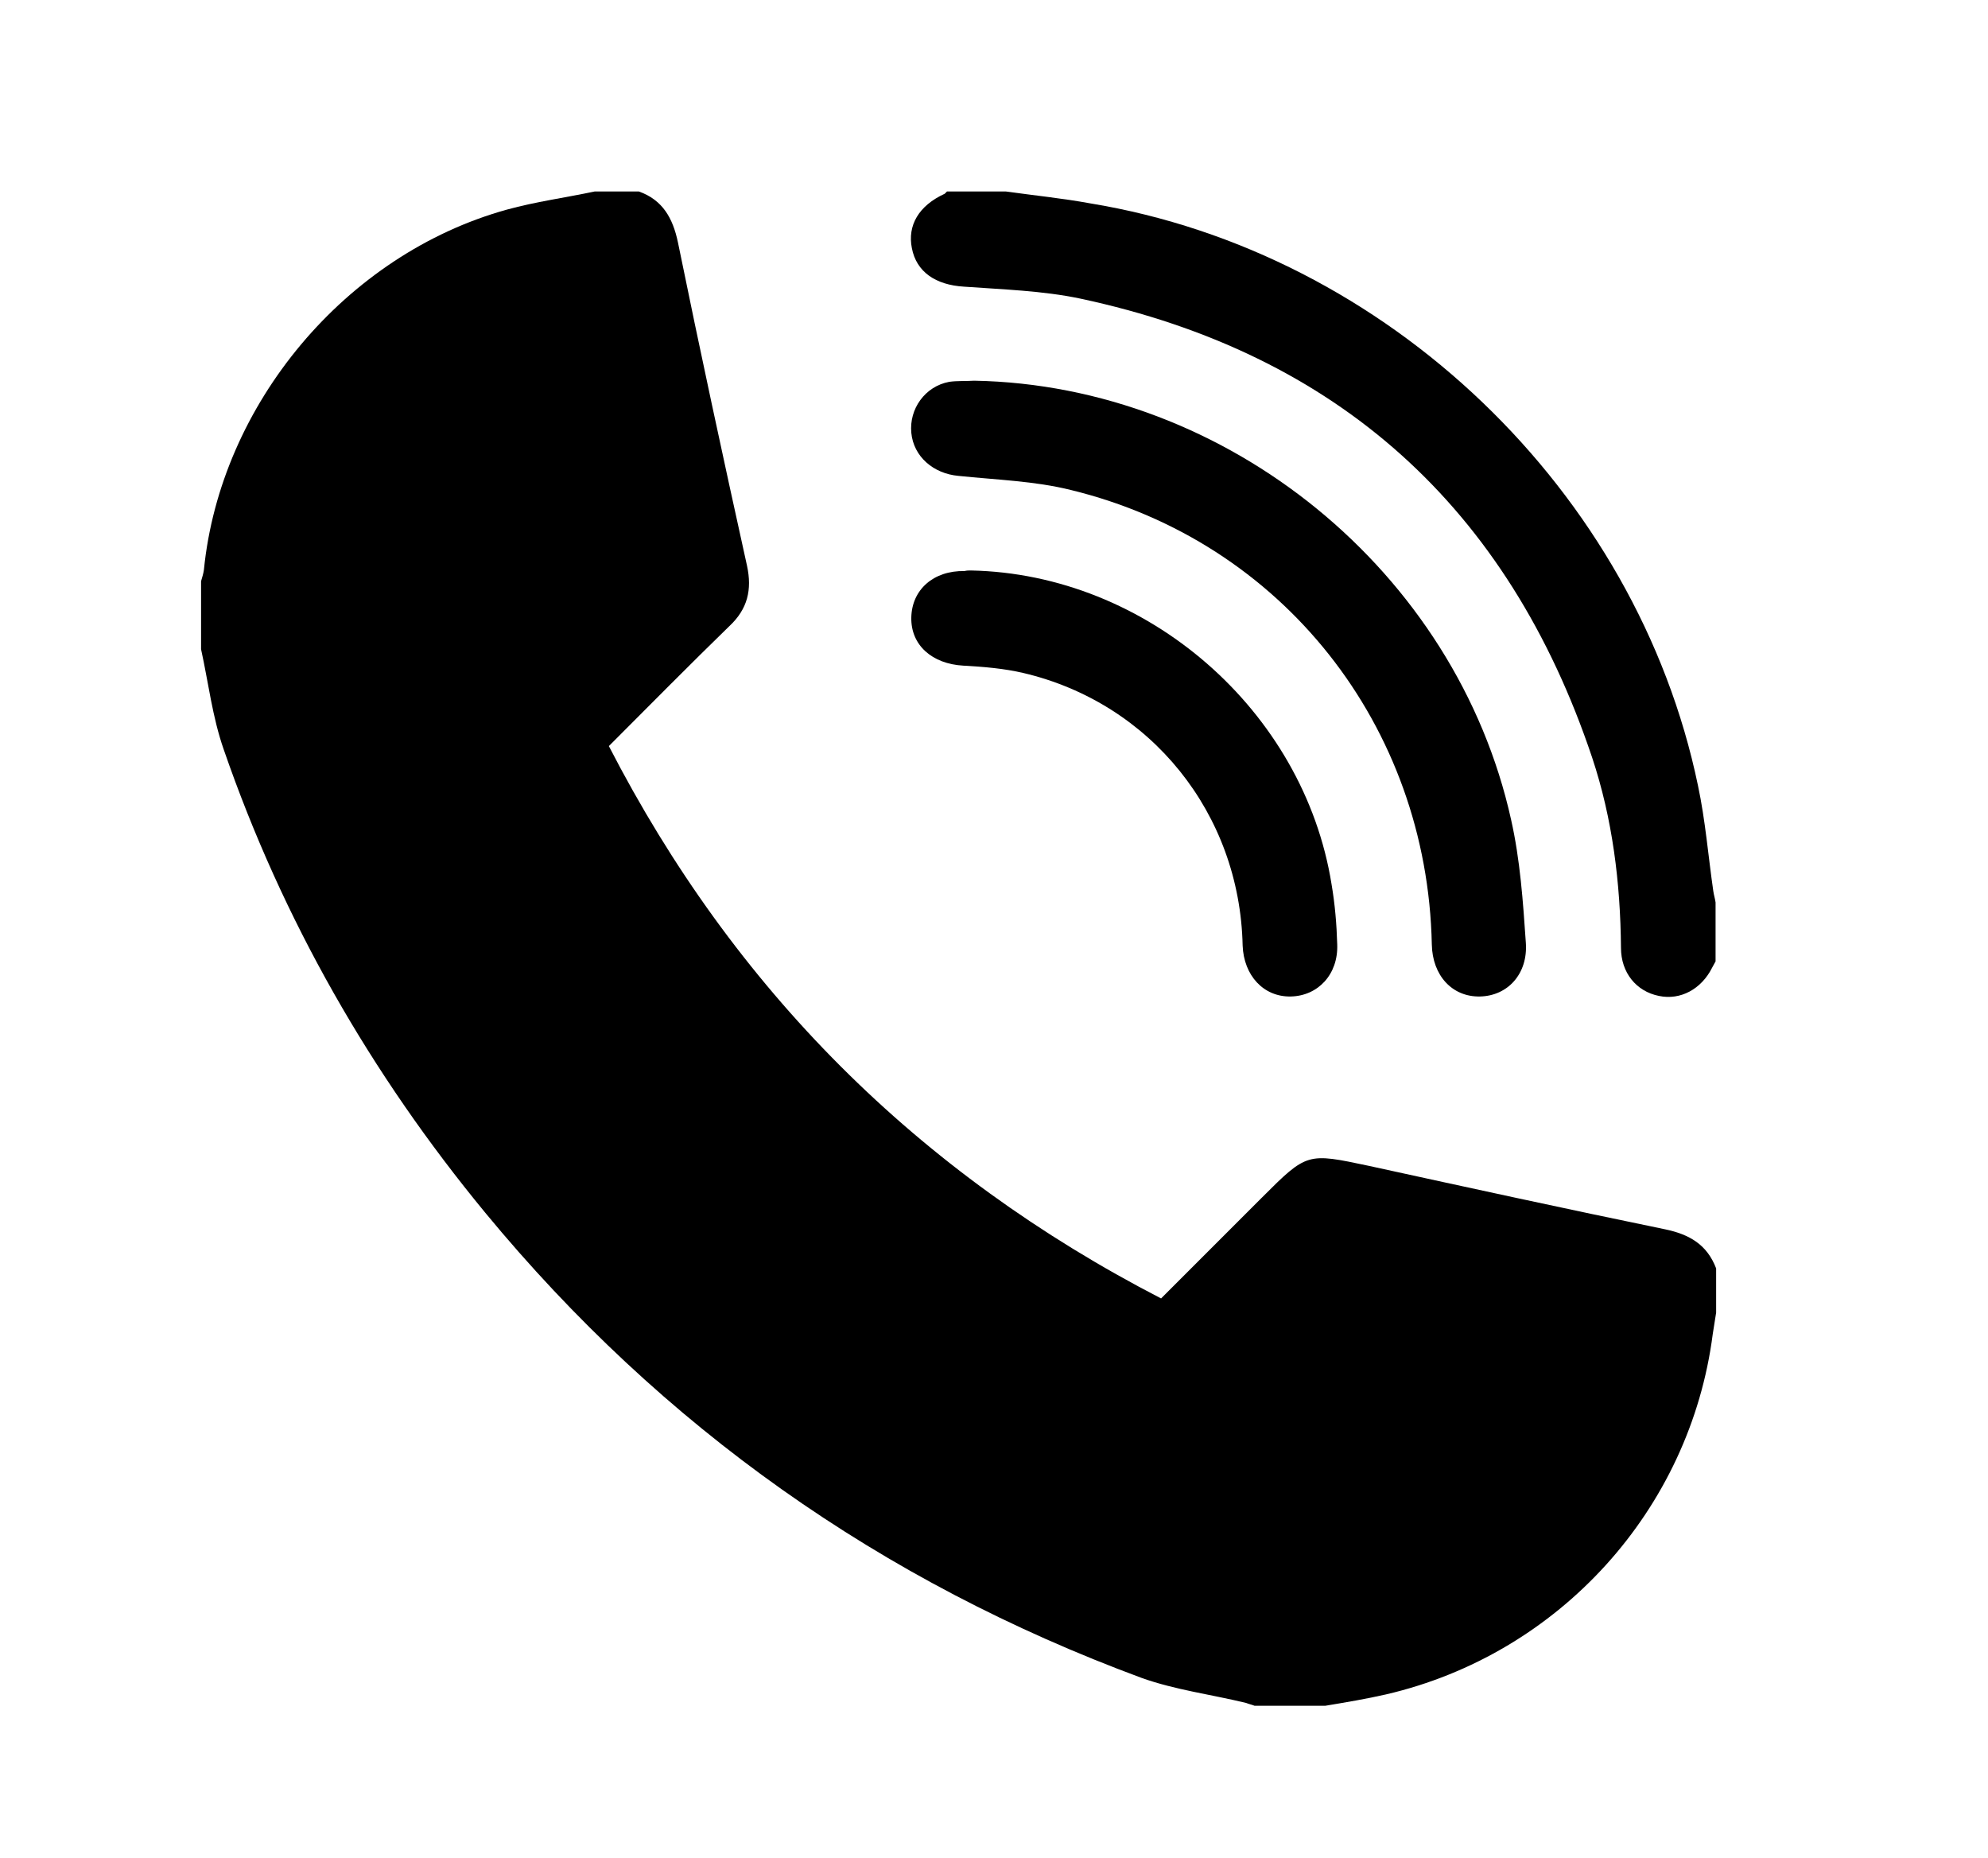 <svg enable-background="new 0 0 351 328" viewBox="0 0 351 328" xmlns="http://www.w3.org/2000/svg"><path d="m112.8 33.8c4.2 1.5 6 4.7 6.9 9 3.9 19.1 8 38.1 12.2 57.1.9 4.2.1 7.6-3.1 10.6-7.1 6.9-14.1 14-21.3 21.2 22.1 42.9 54.5 75.3 97.5 97.5l17.8-17.8c8-8 8-7.9 18.9-5.6 17.4 3.8 34.8 7.6 52.3 11.2 4.3.9 7.4 2.7 9 6.9v7.8c-.2 1.3-.4 2.5-.6 3.8-4 31-27.1 56.5-57.7 63.6-3.5.8-7.1 1.4-10.7 2-4.2 0-8.4 0-12.5 0-.5-.2-1-.3-1.5-.5-6.2-1.5-12.5-2.3-18.4-4.4-46-17-84.7-44.3-115.9-82.1-20.2-24.5-35.8-51.7-46.2-81.8-2-5.7-2.7-11.8-4-17.7 0-4 0-8 0-12 .2-.7.4-1.3.5-2 2.9-29.2 25-55.7 53.5-63.6 5.1-1.4 10.3-2.1 15.5-3.2z"/><path d="m177.6 33.8c5 .7 10 1.2 14.9 2.1 52.4 8.6 96.5 50.8 107.3 102.8 1.3 6.1 1.8 12.4 2.7 18.6.1.7.3 1.3.4 2v10.4c-.2.4-.4.7-.6 1.1-1.9 3.8-5.6 5.8-9.4 5-4-.8-6.7-4.1-6.7-8.5-.1-11.5-1.5-22.8-5.1-33.6-14.8-44.1-44.9-71.3-90.4-81-6.7-1.4-13.6-1.6-20.5-2.1-5-.3-8.4-2.6-9.2-6.8-.8-4 1.2-7.5 5.8-9.6.1-.1.2-.2.4-.4z"/><path d="m172 67.2c44.7.8 85.1 33.7 94.8 77.5 1.6 7.1 2.1 14.4 2.6 21.7.4 5.5-3.2 9.4-8.1 9.5s-8.4-3.7-8.5-9.2c-.8-38.6-26.4-71.1-63.7-80.2-6.4-1.6-13.2-1.8-19.9-2.5-4.4-.4-7.9-3.4-8.3-7.6s2.4-8.2 6.7-9c1.4-.2 2.9-.1 4.4-.2z"/><path d="m171.4 100.7c31.1.6 58.8 24.7 63.7 55.4.6 3.5.9 7.1 1 10.6.2 5.3-3.4 9.1-8.2 9.2s-8.3-3.7-8.5-9c-.5-23.3-16.2-42.8-38.7-48.1-3.4-.8-7-1.1-10.6-1.3-5.5-.3-9.3-3.6-9.2-8.5s3.9-8.3 9.4-8.2c.4-.1.7-.1 1.1-.1z"/></svg>